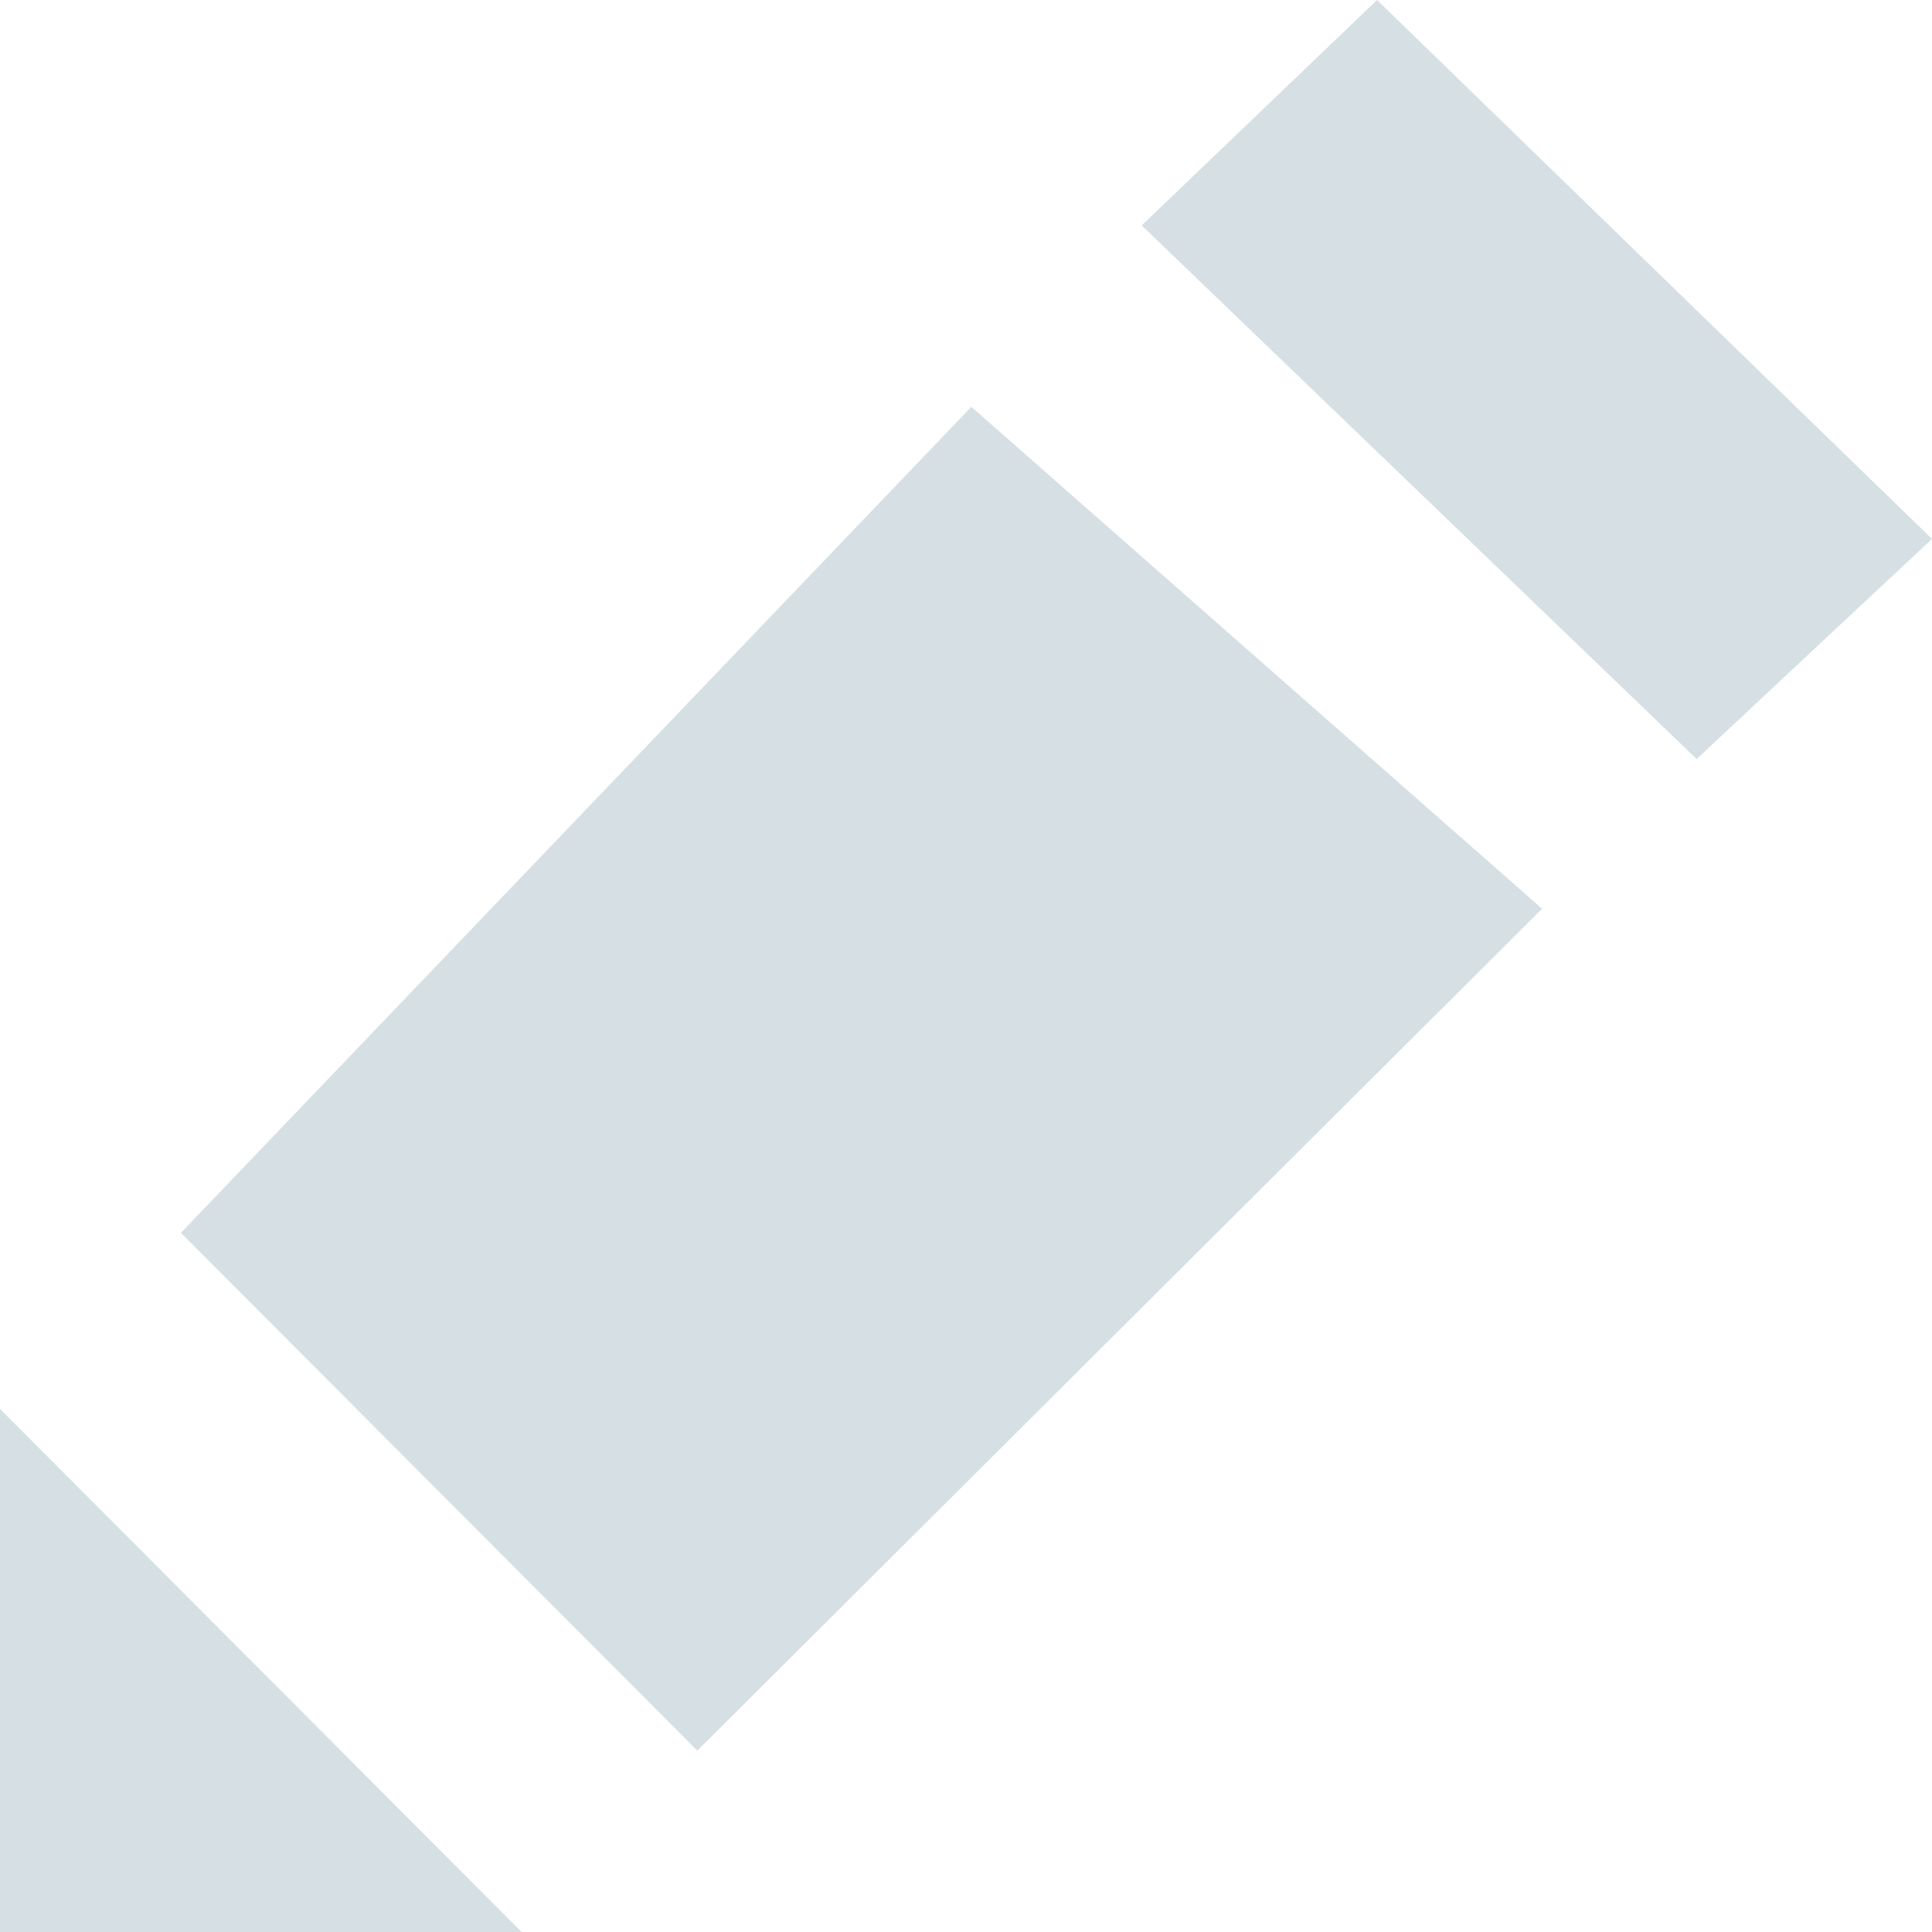 <svg width="16" height="16" viewBox="0 0 16 16" fill="none" xmlns="http://www.w3.org/2000/svg">
<path d="M0 11.668V16H4.32L0 11.668ZM1.498 10.21L5.775 14.498L12.771 7.526L8.044 3.369L1.498 10.21ZM14.051 6.286L9.455 1.867L11.404 0L16 4.463L14.051 6.286Z" fill="#D6E0E4"/>
</svg>
